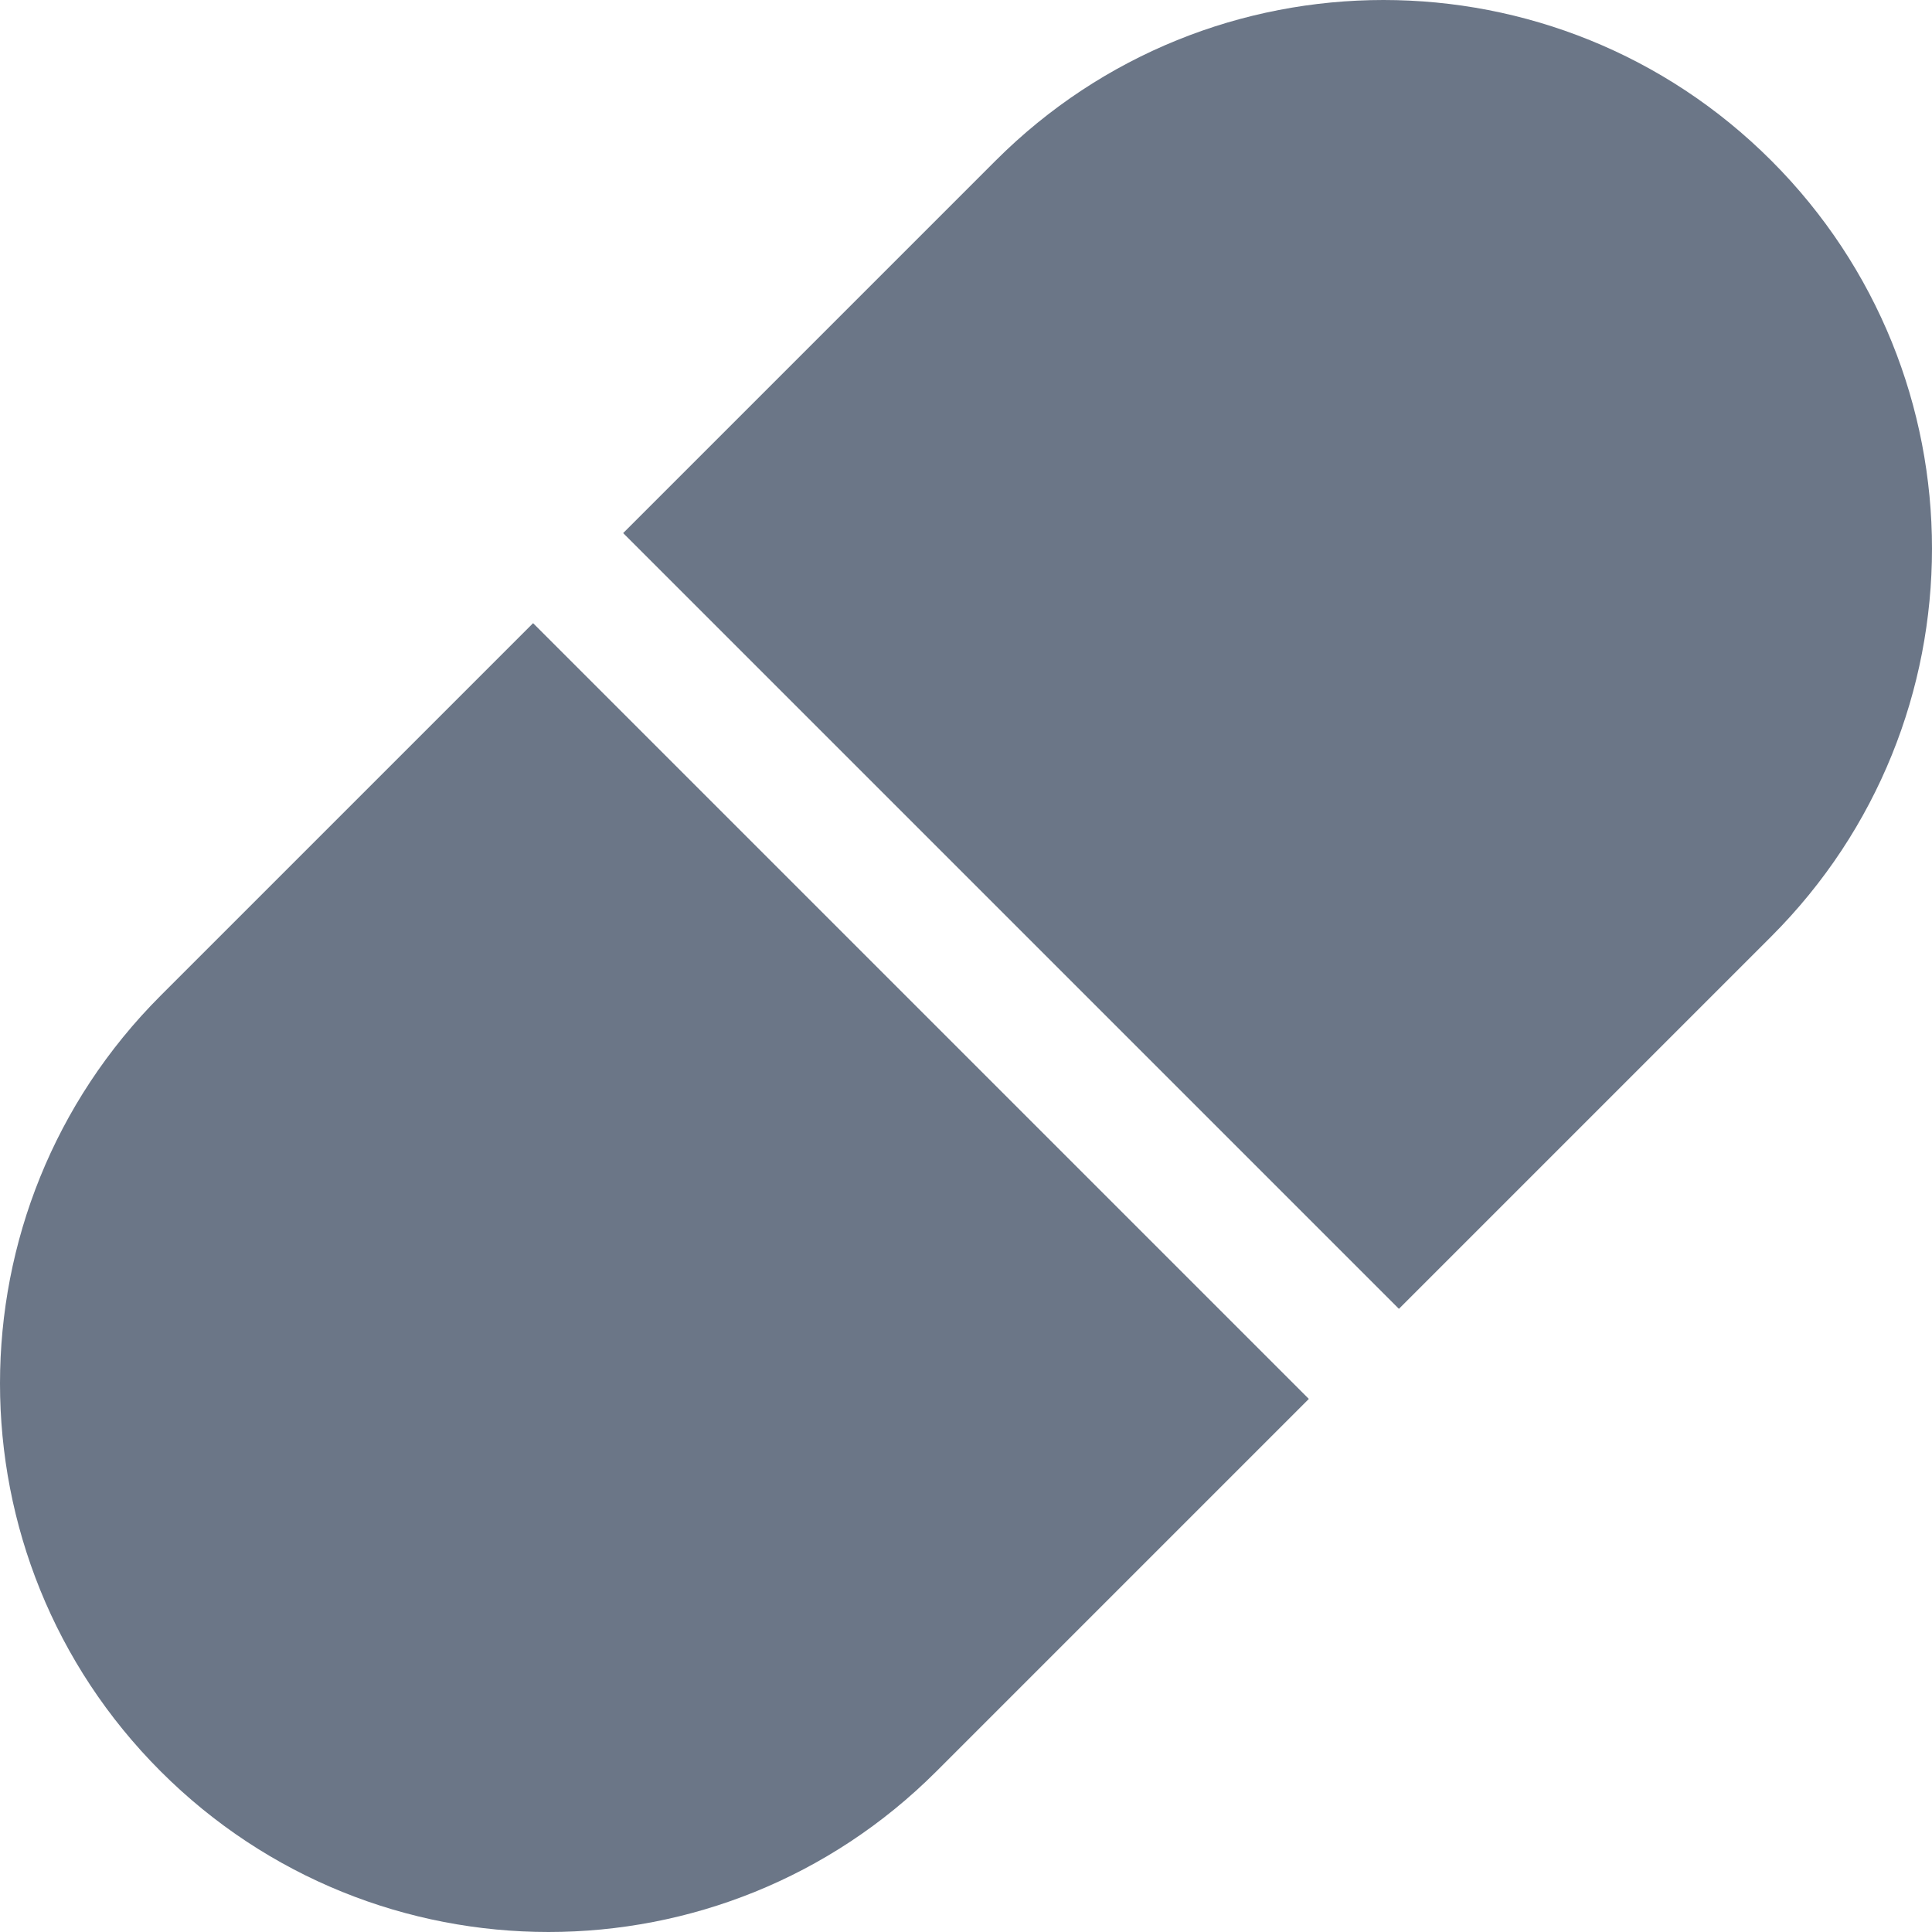 <?xml version="1.0" encoding="iso-8859-1"?>
<!-- Generator: Adobe Illustrator 19.0.0, SVG Export Plug-In . SVG Version: 6.00 Build 0)  -->
<svg xmlns="http://www.w3.org/2000/svg" xmlns:xlink="http://www.w3.org/1999/xlink" version="1.1" id="Layer_1" x="0px" y="0px" viewBox="0 0 455 455" style="enable-background:new 0 0 455 455;" xml:space="preserve" width="512px" height="512px">
<g>
	<path d="M37.837,234.47c-50.449,50.449-50.449,132.244,0,182.693s132.244,50.449,182.693,0l87.71-87.71L125.547,146.76   L37.837,234.47z" fill="#6B7687"/>
	<path d="M417.163,37.837c-50.449-50.449-132.244-50.449-182.693,0l-87.71,87.71L329.453,308.24l87.71-87.71   C467.612,170.081,467.612,88.286,417.163,37.837z" fill="#6B7687"/>
</g>
<g>
</g>
<g>
</g>
<g>
</g>
<g>
</g>
<g>
</g>
<g>
</g>
<g>
</g>
<g>
</g>
<g>
</g>
<g>
</g>
<g>
</g>
<g>
</g>
<g>
</g>
<g>
</g>
<g>
</g>
</svg>

